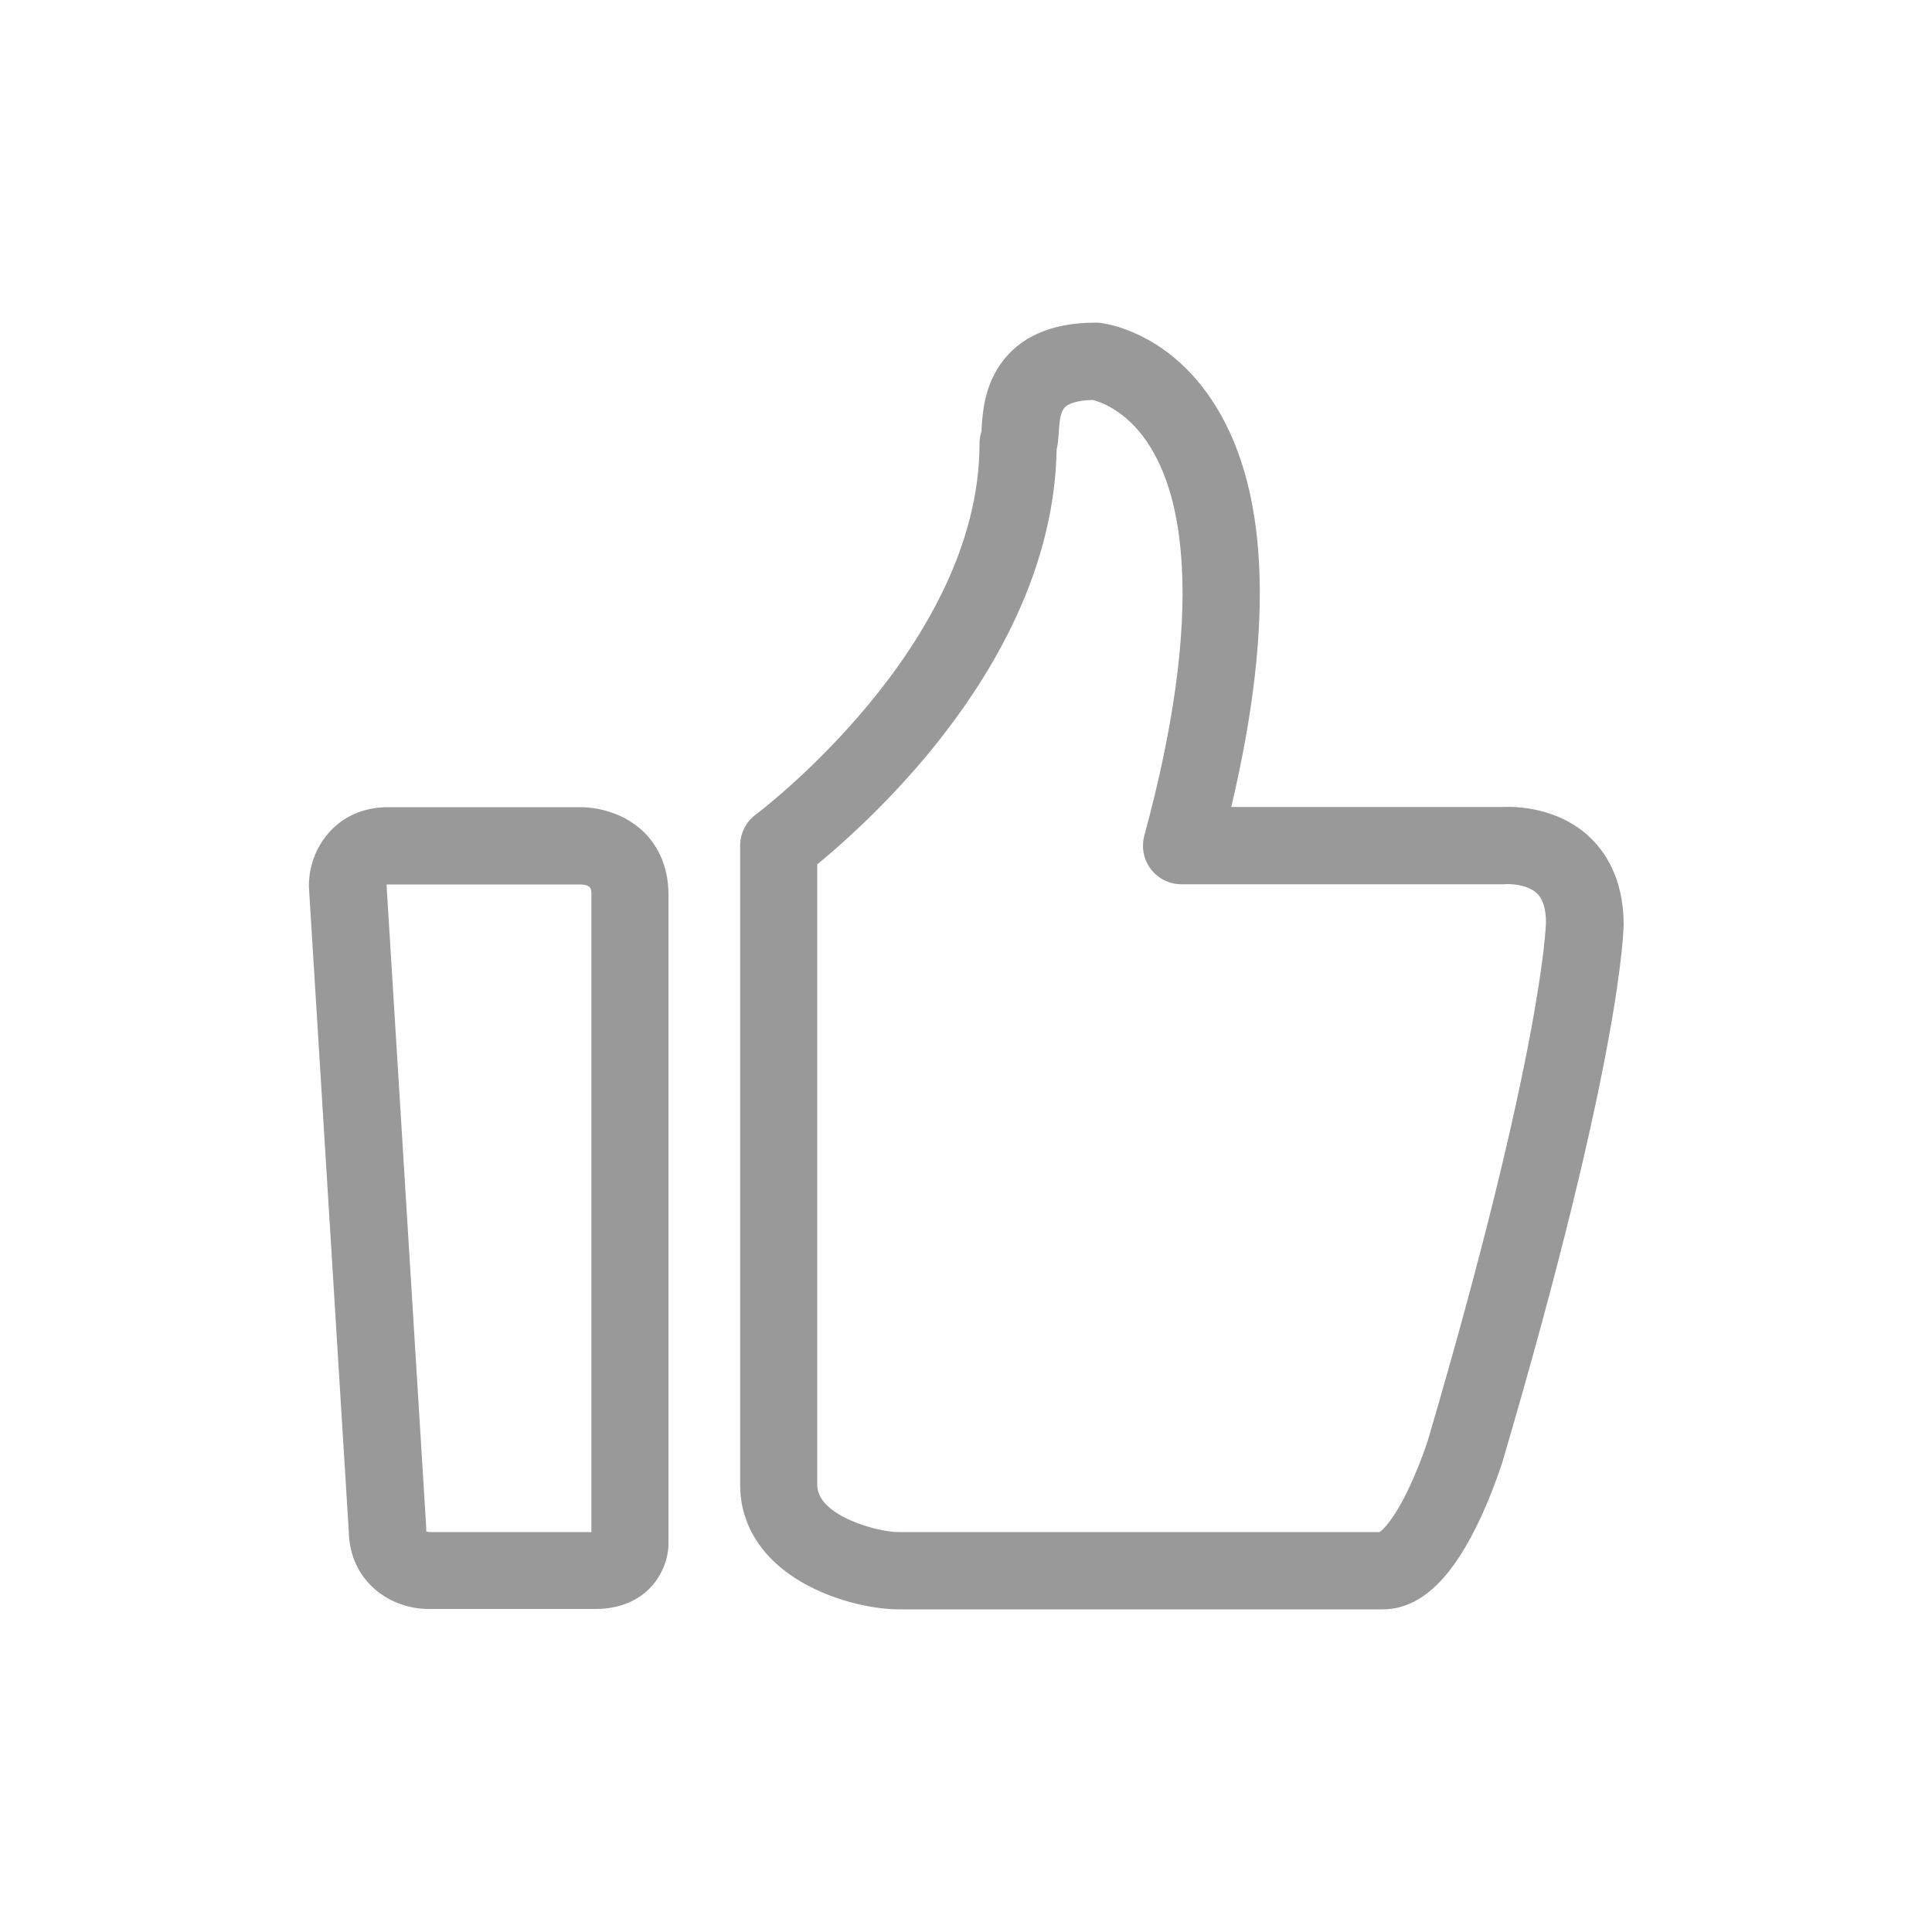 <?xml version="1.0" standalone="no"?><!DOCTYPE svg PUBLIC "-//W3C//DTD SVG 1.1//EN" "http://www.w3.org/Graphics/SVG/1.1/DTD/svg11.dtd"><svg t="1749113683830" class="icon" viewBox="0 0 1024 1024" version="1.1" xmlns="http://www.w3.org/2000/svg" p-id="3267" xmlns:xlink="http://www.w3.org/1999/xlink" width="200" height="200"><path d="M842.138 443.29c-17.203-15.872-39.834-15.872-45.67-15.565H652.595c23.347-98.816 19.661-171.622-10.957-216.678-23.859-35.123-55.194-39.526-58.675-39.936-0.717-0.102-1.536-0.102-2.253-0.102-23.347 0-40.448 7.475-50.586 22.221-8.397 12.186-9.318 25.395-9.83 33.382 0 0.717-0.102 1.536-0.102 2.15-0.717 2.048-1.024 4.198-1.024 6.349 0 107.52-117.35 195.686-118.579 196.608-5.222 3.891-8.294 9.933-8.294 16.486v338.842c0 22.221 12.8 41.165 35.942 53.35 17.613 9.318 36.864 12.595 48.026 12.595h256.512c18.637 0 34.816-14.029 49.254-42.906 8.602-17.101 13.824-33.997 14.131-34.714 0-0.102 0.102-0.205 0.102-0.307 63.59-216.064 64.307-283.034 64.307-285.696-0.205-24.269-10.138-38.4-18.432-46.08z m-85.299 320c-0.41 1.331-4.096 12.595-9.728 24.678-8.294 17.613-14.131 22.835-15.872 24.064H476.16c-11.059 0-43.008-8.602-43.008-24.986V458.138c11.981-9.83 35.328-30.31 58.778-58.573 19.558-23.654 35.123-47.821 46.387-72.09 13.926-29.901 21.197-59.904 21.709-89.088 0.717-3.072 0.922-6.144 1.126-9.114 0.307-4.403 0.614-9.933 2.662-12.698 1.843-2.765 7.475-4.403 15.36-4.608 3.174 0.819 17.101 5.018 28.672 22.118 10.752 15.77 16.998 37.888 18.534 65.946 2.15 38.195-4.506 86.323-19.866 142.848-1.638 6.144-0.41 12.698 3.482 17.818s9.933 7.987 16.282 7.987h170.291c0.717 0 1.434 0 2.15-0.102 0.102 0 10.24-0.307 15.77 4.813 3.277 2.97 4.915 8.294 4.915 15.667-0.102 1.946-2.048 68.301-62.566 274.227zM307.917 427.827h-102.298c-26.829 0-41.574 21.094-41.882 40.858v1.536l21.094 341.094c0.41 26.931 21.914 41.472 42.291 41.472h88.474c14.848 0 23.859-5.939 28.774-10.957 7.373-7.475 10.035-17.306 9.933-23.962V474.214c0-16.794-7.066-27.238-12.902-33.075-12.8-12.493-29.389-13.312-33.485-13.312z m-0.102 40.96h0zM227.021 812.032H227.328h-0.307z m86.323 0h-85.811c-0.512 0-1.126-0.205-1.638-0.41v-0.922-1.229l-20.992-340.07c0-0.205 0.102-0.41 0.102-0.614H308.019c5.427 0.307 5.427 2.56 5.427 5.427V812.032z" p-id="3268" fill="#999999"></path></svg>